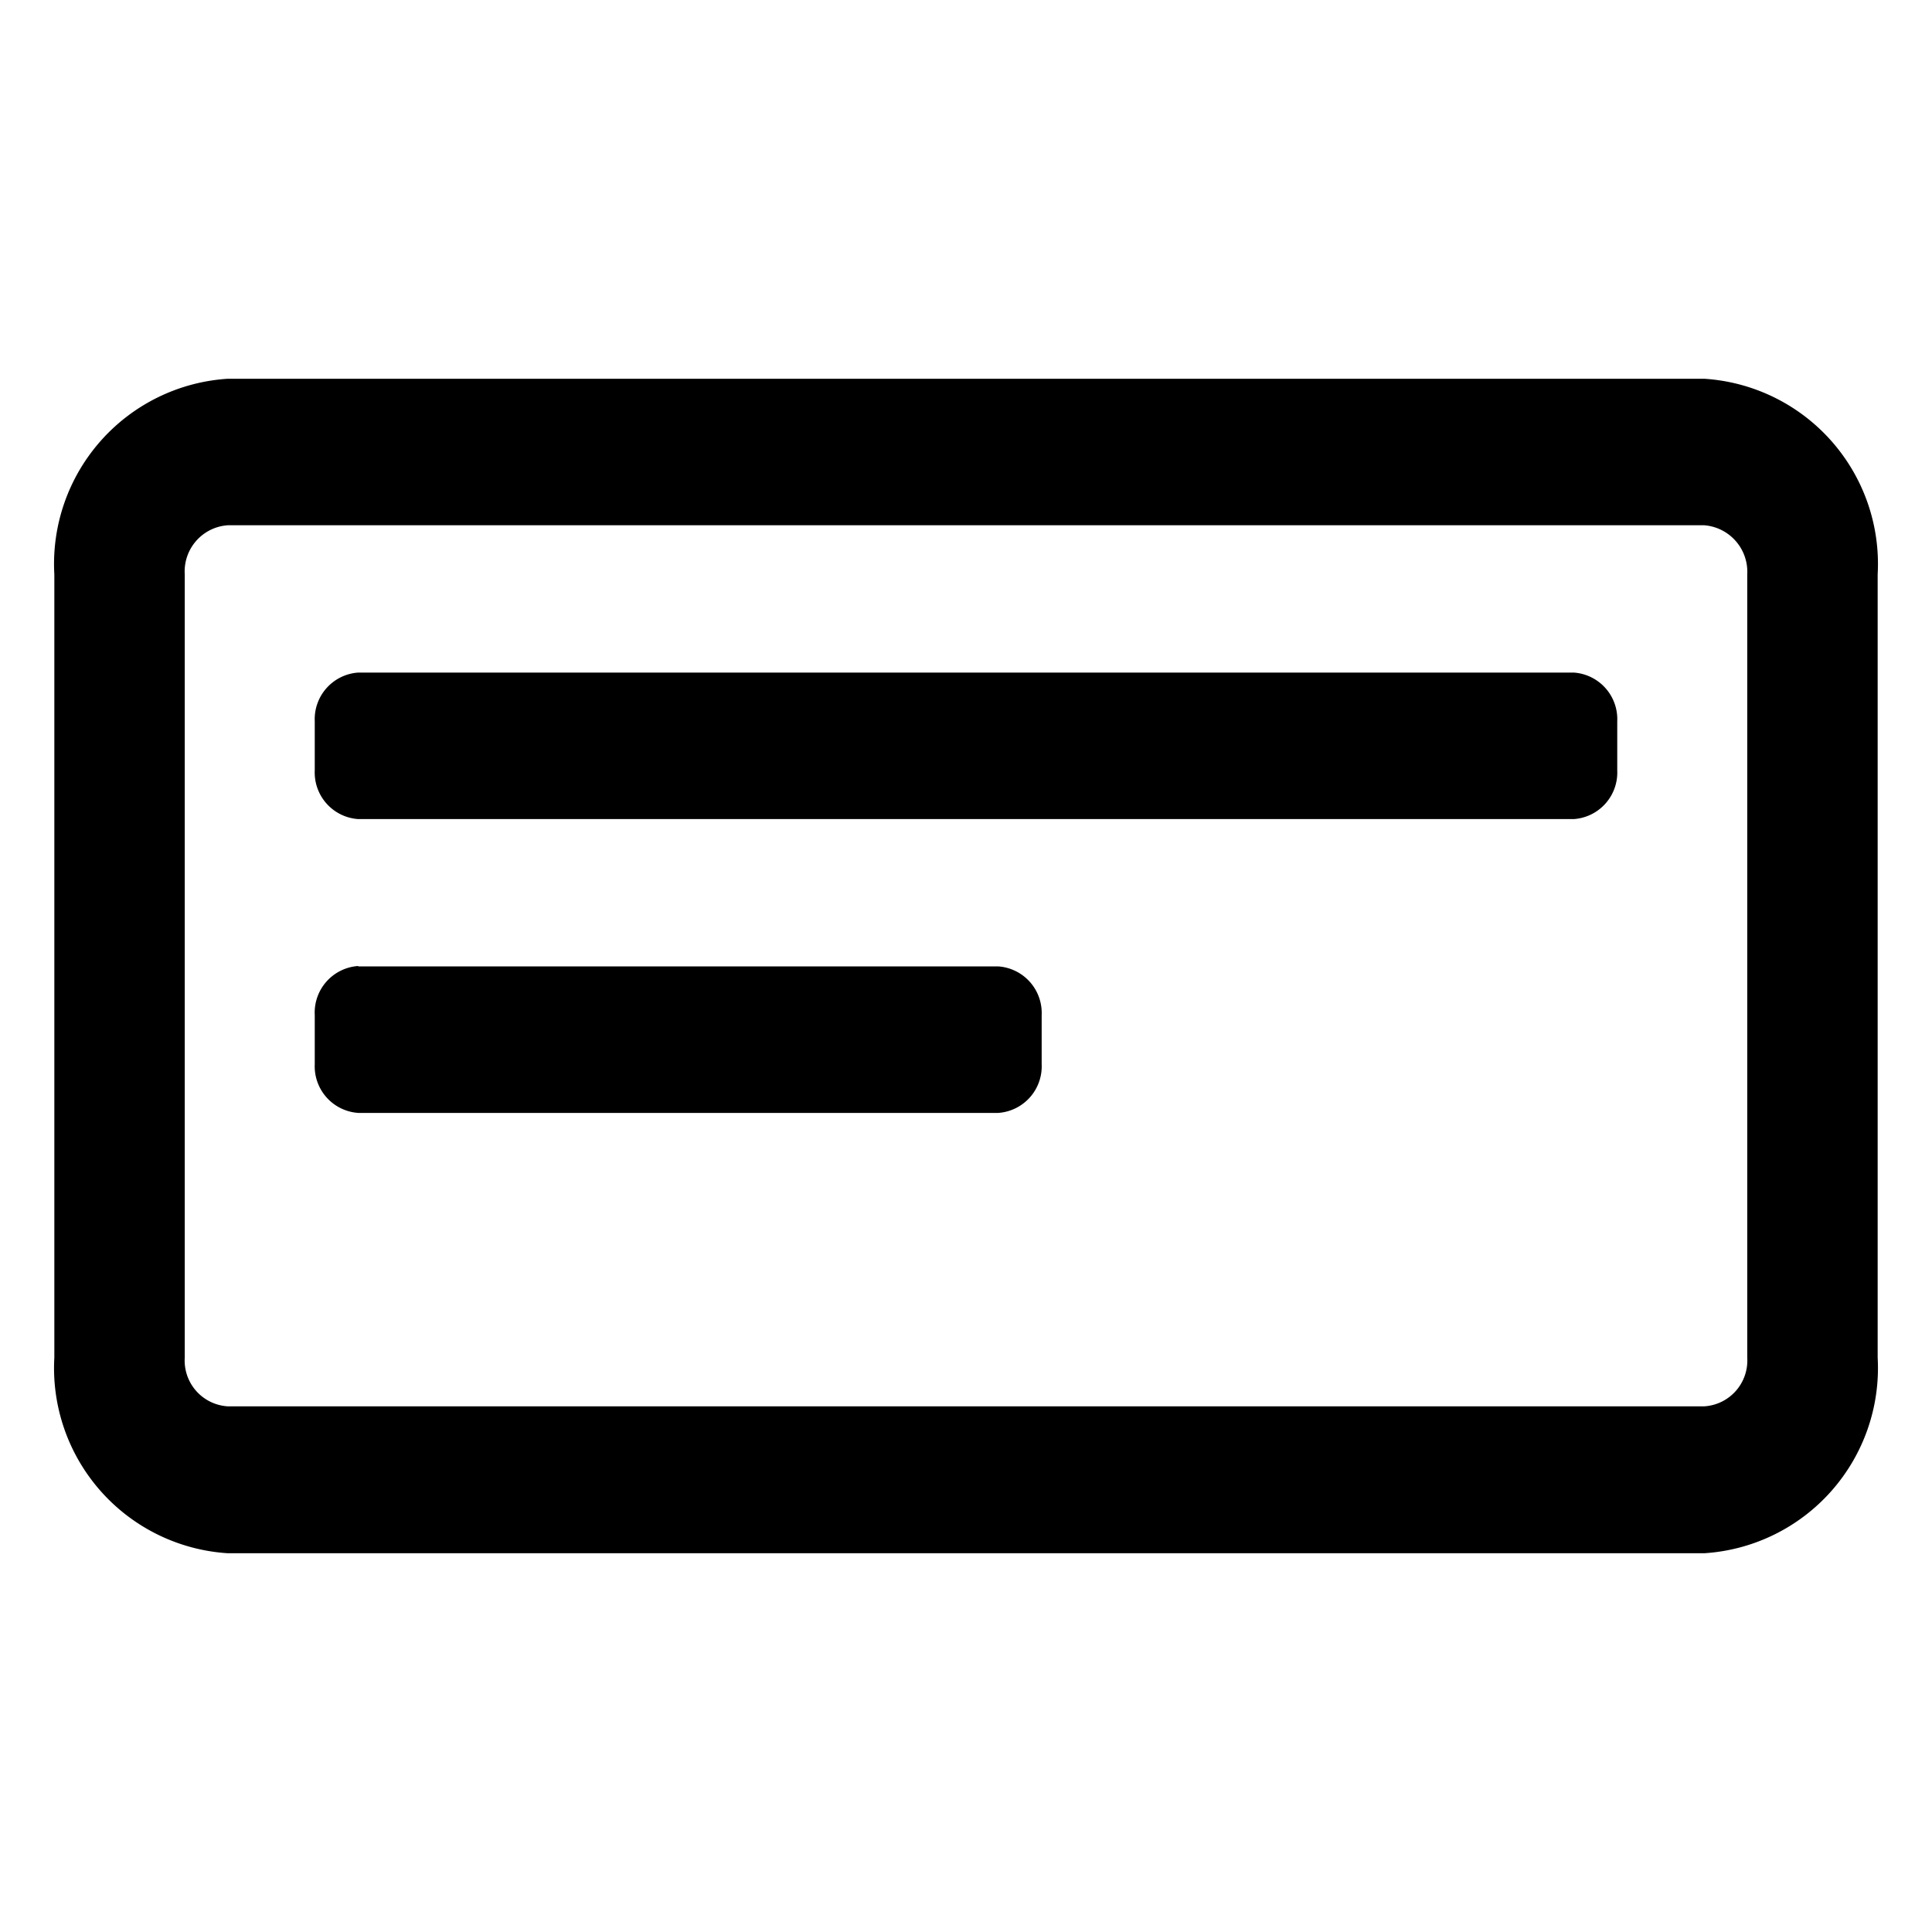 <svg id="Layer_1" data-name="Layer 1" xmlns="http://www.w3.org/2000/svg" viewBox="0 0 48 48"><title>i_</title><g id="Group_17387" data-name="Group 17387"><path id="Path_18898" data-name="Path 18898" d="M5.66,9.41H42.34a4.61,4.61,0,0,1,4.31,4.86V33.73a4.61,4.61,0,0,1-4.31,4.86H5.66a4.61,4.61,0,0,1-4.31-4.86V14.27A4.61,4.61,0,0,1,5.66,9.41Zm0,3.64a1.15,1.15,0,0,0-1.07,1.22V33.73a1.14,1.14,0,0,0,1.07,1.21H42.34a1.14,1.14,0,0,0,1.07-1.21V14.27a1.16,1.16,0,0,0-1.07-1.22ZM8.9,16.71H39.1a1.16,1.16,0,0,1,1.08,1.21v1.22a1.16,1.16,0,0,1-1.08,1.21H8.9a1.16,1.16,0,0,1-1.08-1.21V17.92A1.16,1.16,0,0,1,8.9,16.71Zm0,7.3H24.8a1.16,1.16,0,0,1,1.08,1.21v1.22a1.16,1.16,0,0,1-1.08,1.21H8.9a1.16,1.16,0,0,1-1.08-1.21V25.22A1.16,1.16,0,0,1,8.9,24Z"/></g></svg>